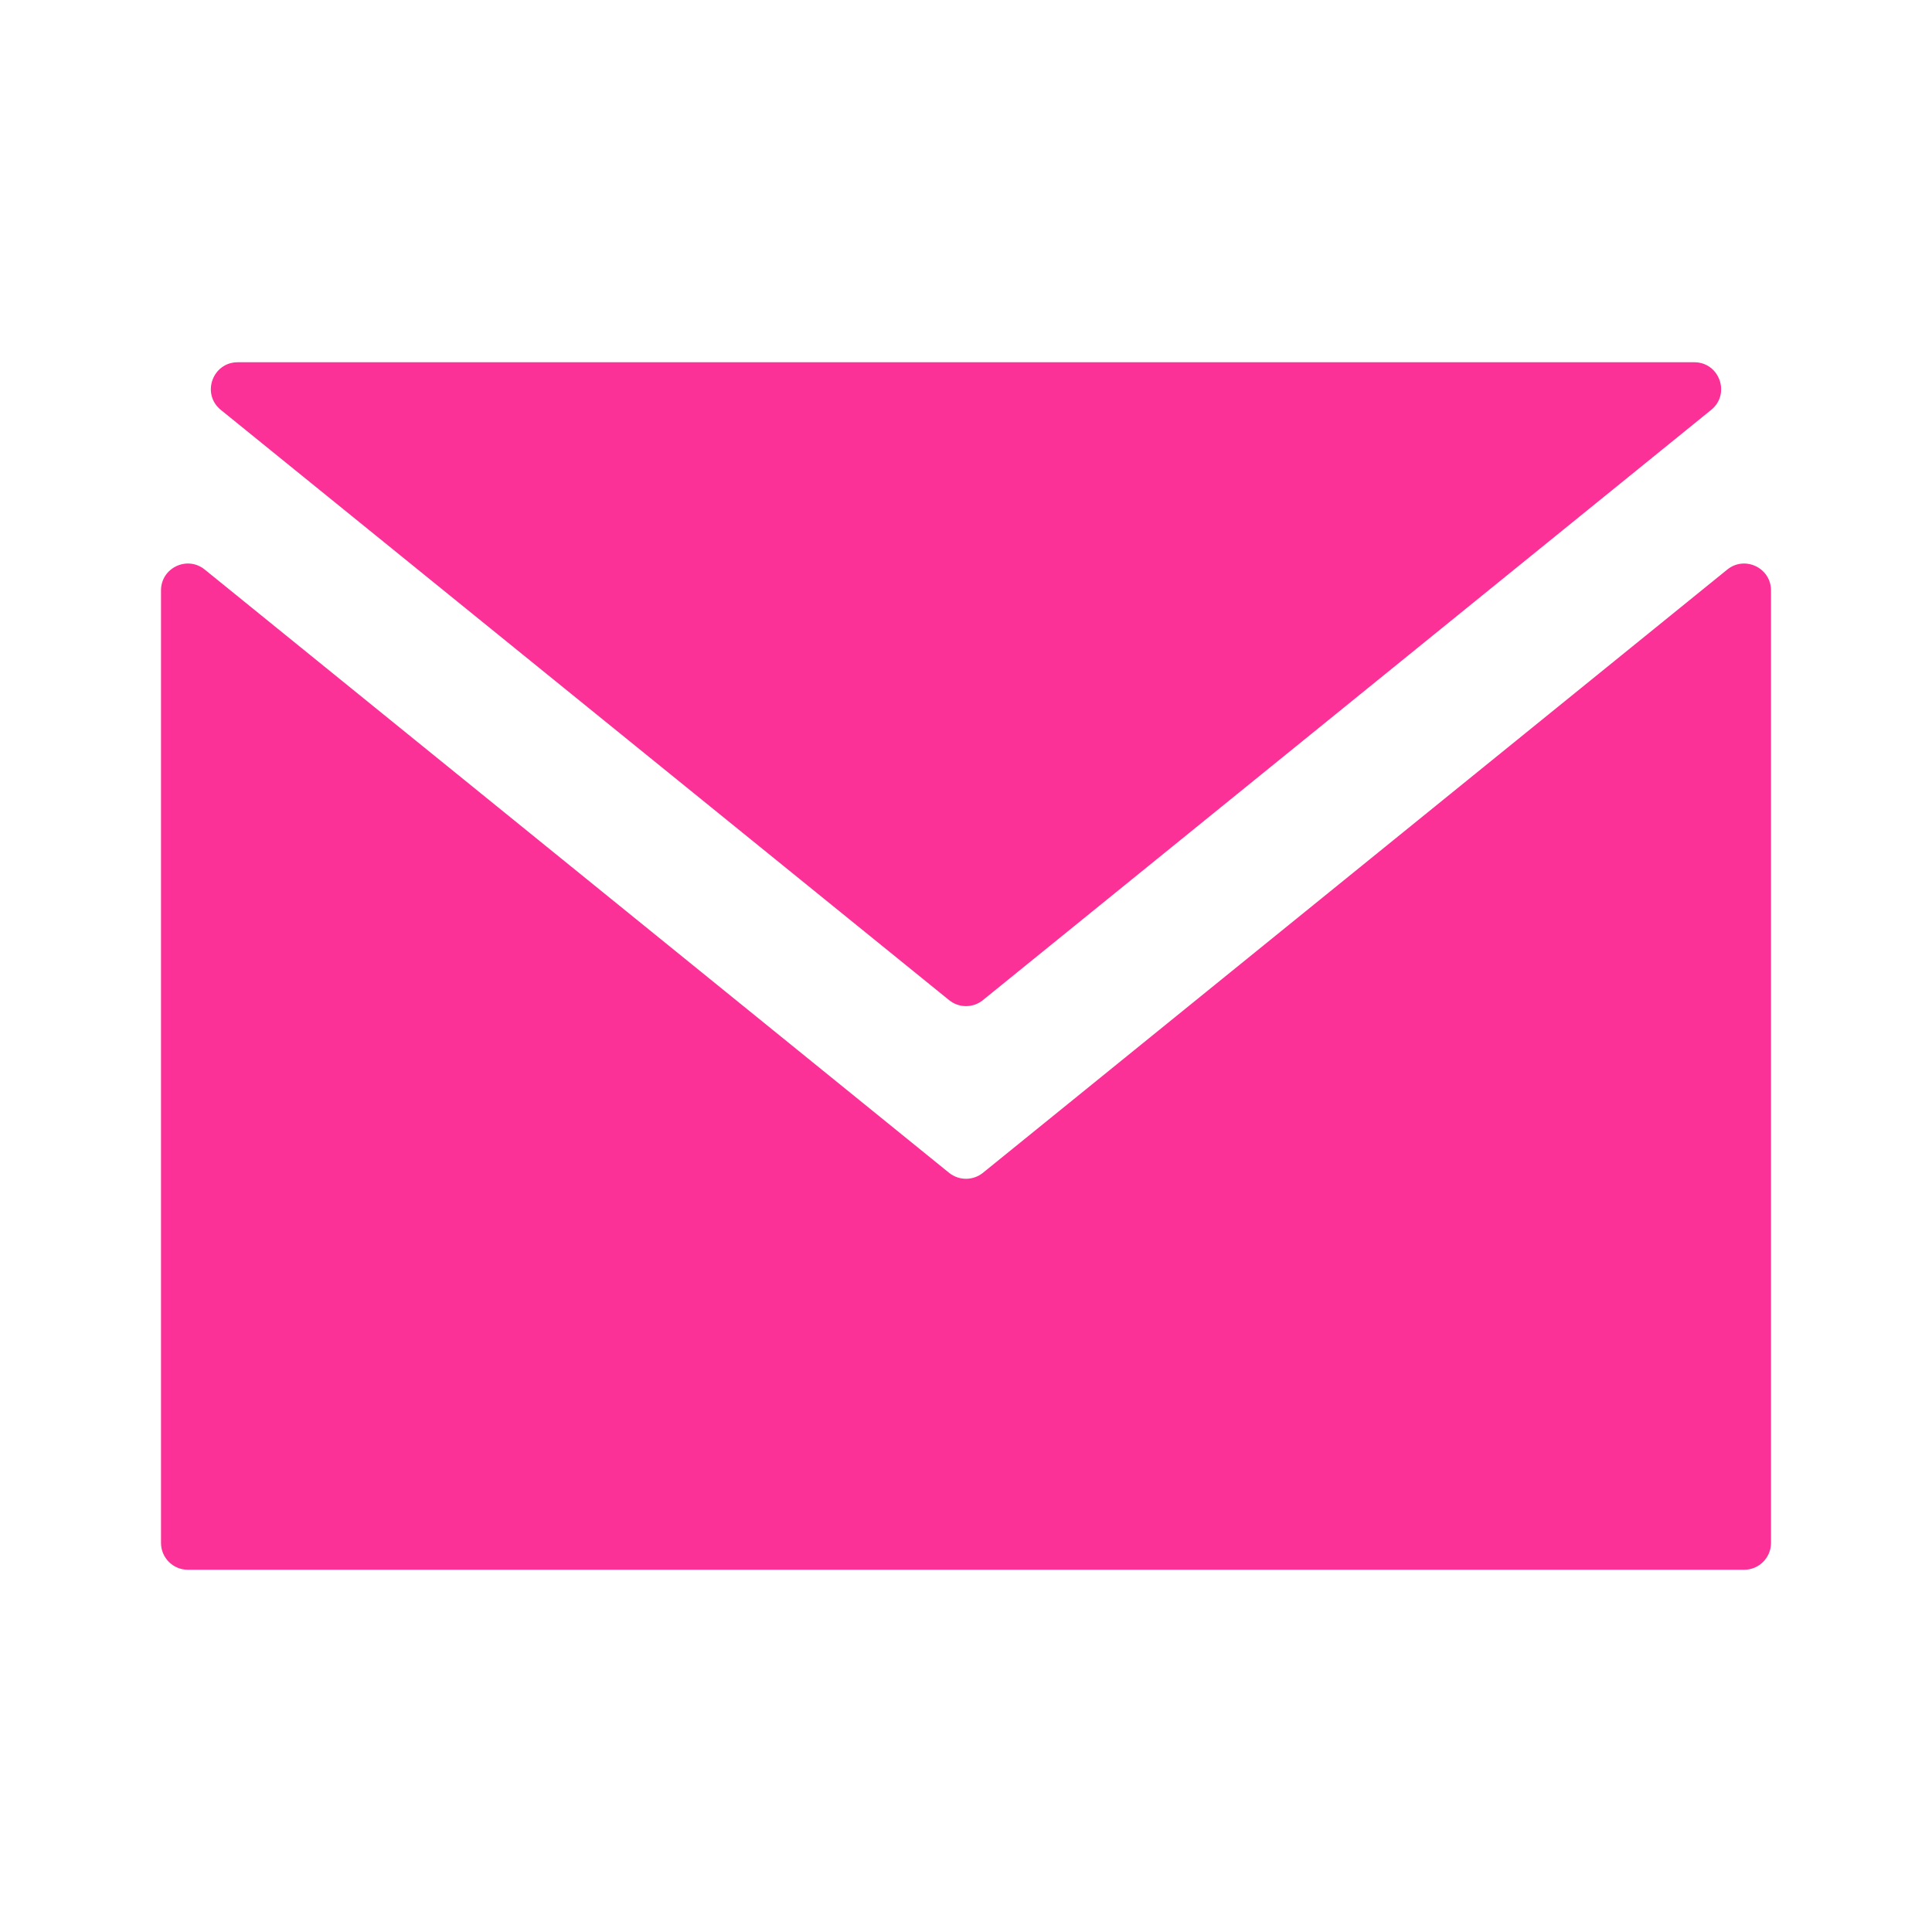 <svg width="36" height="36" viewBox="0 0 36 36" fill="none" xmlns="http://www.w3.org/2000/svg">
<path d="M18.315 18.636C18.131 18.785 17.869 18.785 17.685 18.636L4.115 7.638C3.749 7.342 3.959 6.75 4.43 6.75H31.57C32.041 6.75 32.251 7.342 31.885 7.638L18.315 18.636ZM18.315 21.854C18.131 22.002 17.869 22.002 17.685 21.854L3.815 10.613C3.488 10.348 3 10.581 3 11.001V28.75C3 29.026 3.224 29.25 3.5 29.25H32.5C32.776 29.25 33 29.026 33 28.75V11.001C33 10.581 32.512 10.348 32.185 10.613L18.315 21.854Z" fill="#FB3198"/>
</svg>
